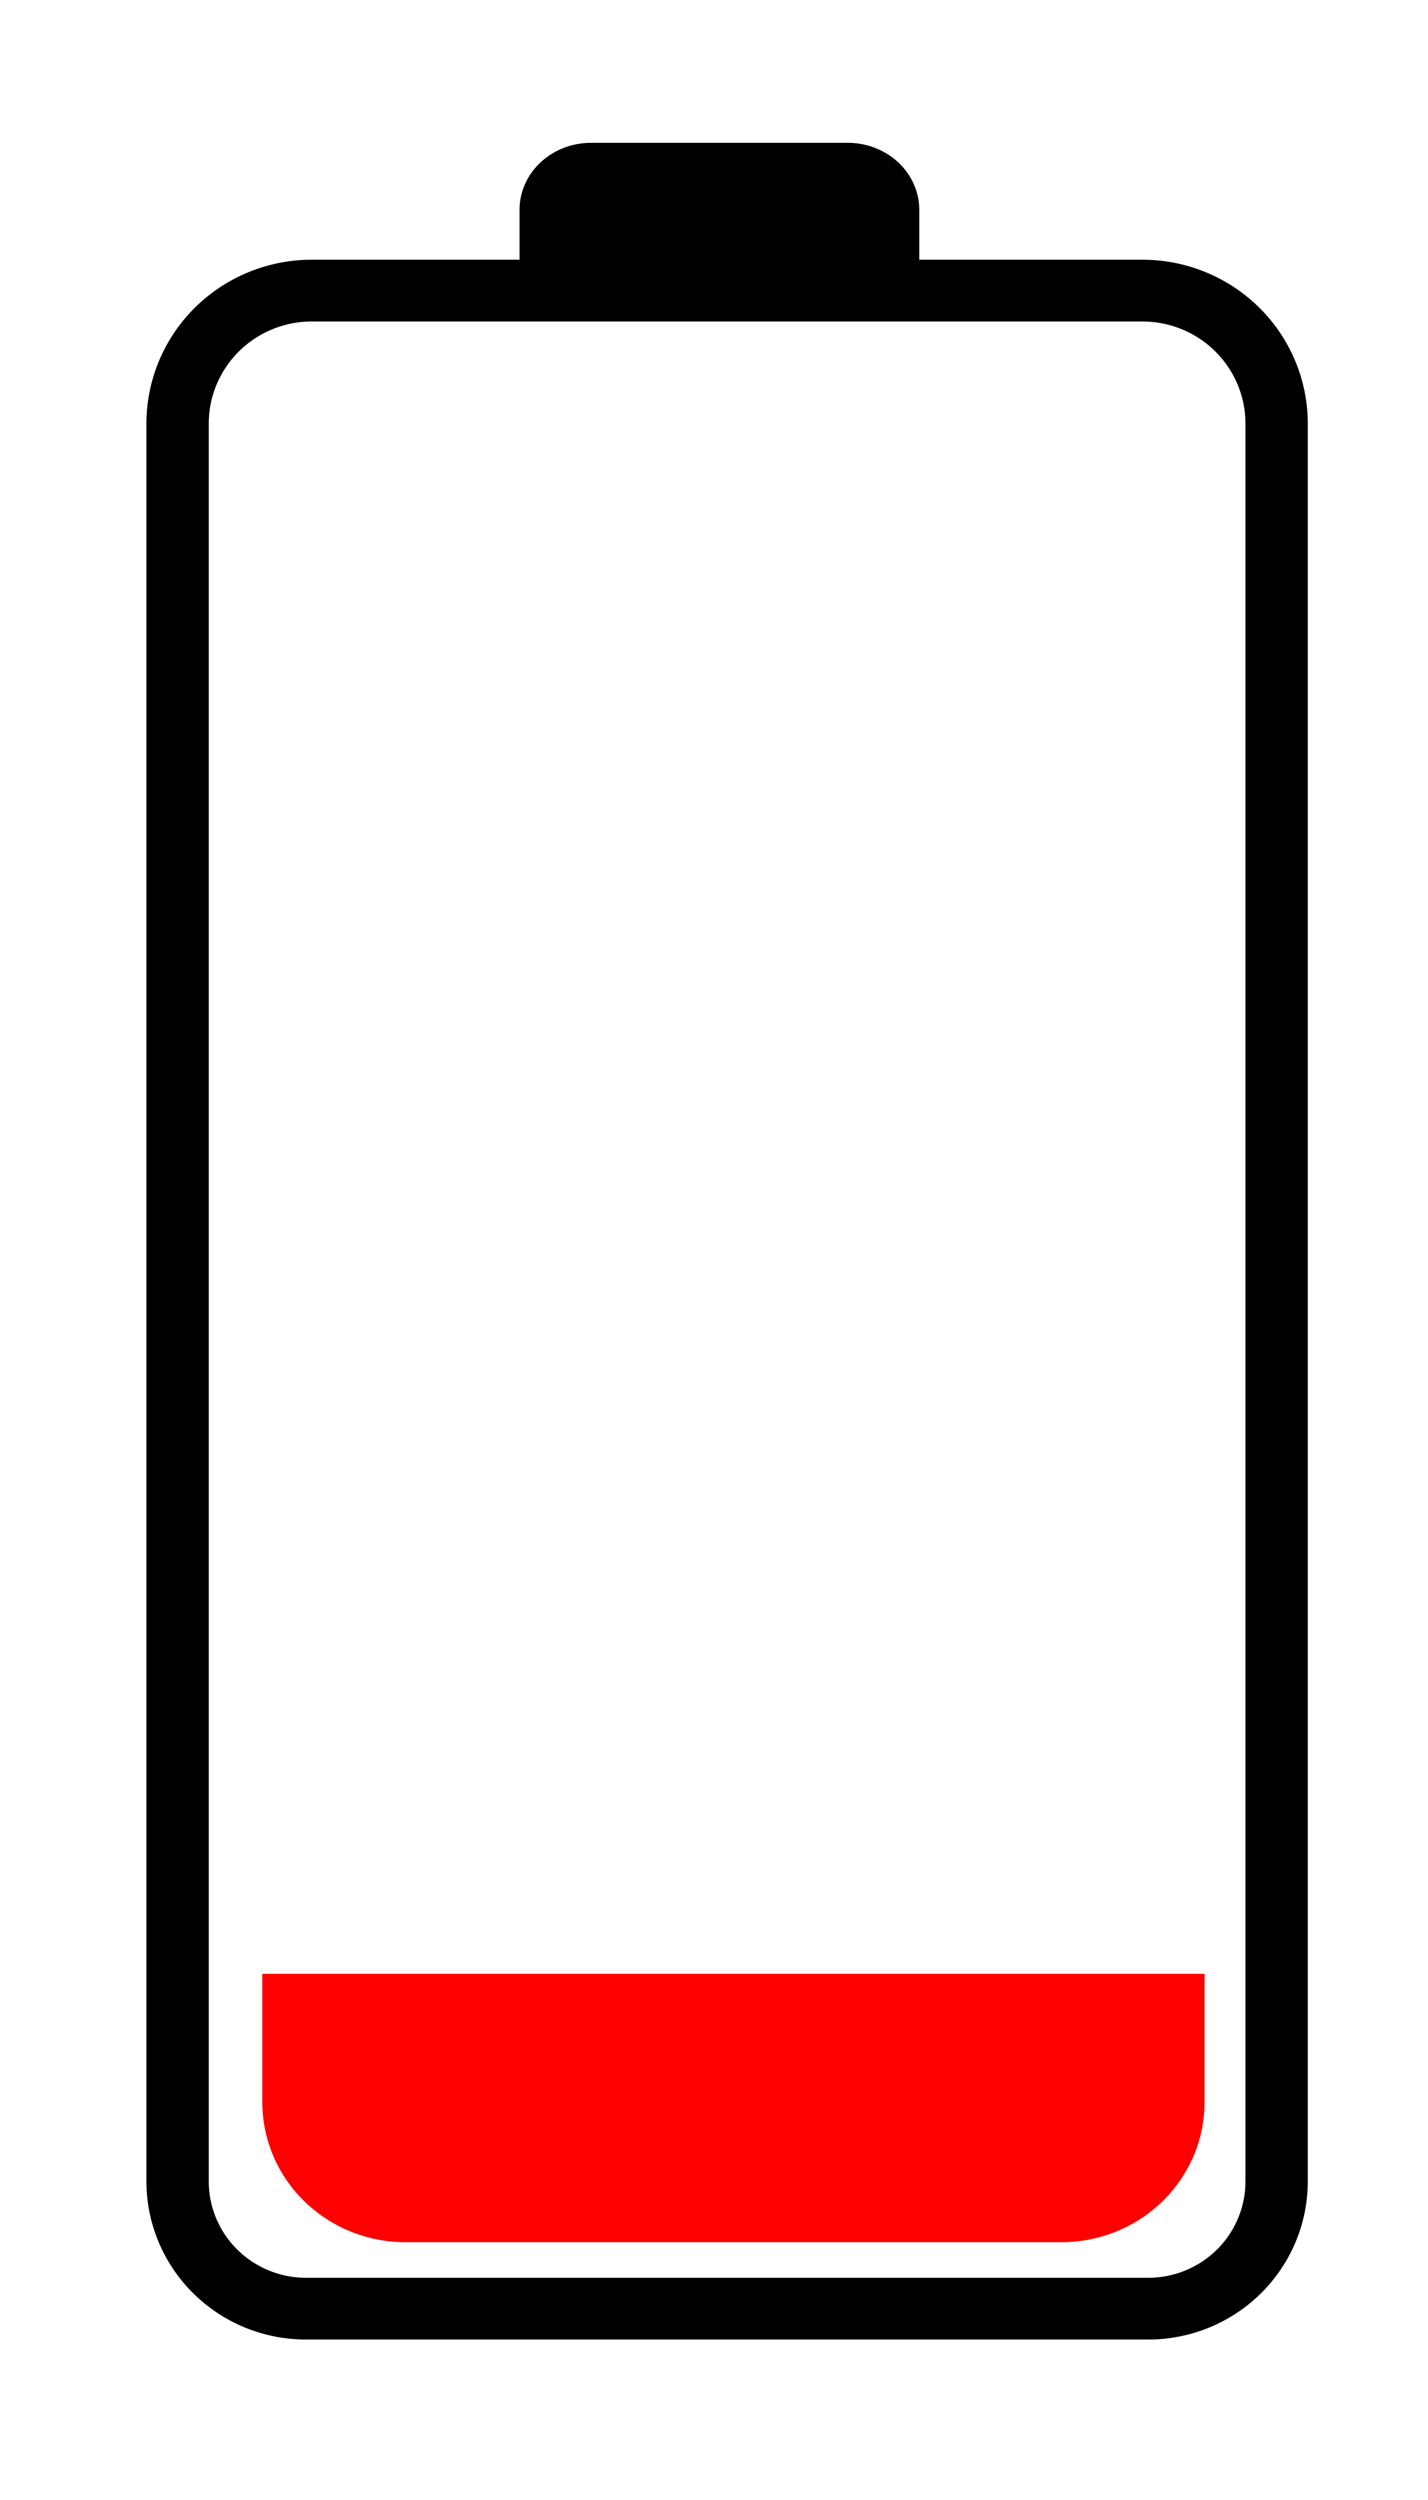 <?xml version="1.0" encoding="UTF-8" standalone="no"?>
<!-- Created with Inkscape (http://www.inkscape.org/) -->

<svg
   width="40mm"
   height="70mm"
   viewBox="0 0 40 70"
   version="1.1"
   id="svg1"
   xml:space="preserve"
   inkscape:version="1.3 (0e150ed6c4, 2023-07-21)"
   sodipodi:docname="logo-bateria.svg"
   xmlns:inkscape="http://www.inkscape.org/namespaces/inkscape"
   xmlns:sodipodi="http://sodipodi.sourceforge.net/DTD/sodipodi-0.dtd"
   xmlns="http://www.w3.org/2000/svg"
   xmlns:svg="http://www.w3.org/2000/svg"><sodipodi:namedview
     id="namedview1"
     pagecolor="#ffffff"
     bordercolor="#000000"
     borderopacity="0.25"
     inkscape:showpageshadow="2"
     inkscape:pageopacity="0.0"
     inkscape:pagecheckerboard="0"
     inkscape:deskcolor="#d1d1d1"
     inkscape:document-units="mm"
     inkscape:zoom="0.635"
     inkscape:cx="62.204724"
     inkscape:cy="24.409449"
     inkscape:window-width="1600"
     inkscape:window-height="829"
     inkscape:window-x="1912"
     inkscape:window-y="-8"
     inkscape:window-maximized="1"
     inkscape:current-layer="layer1" /><defs
     id="defs1"><inkscape:path-effect
       effect="fillet_chamfer"
       id="path-effect5"
       is_visible="true"
       lpeversion="1"
       nodesatellites_param="F,0,0,1,0,2.272,0,1 @ F,0,1,1,0,2.272,0,1 @ F,0,0,1,0,0,0,1 @ F,0,0,1,0,0,0,1"
       radius="0"
       unit="px"
       method="auto"
       mode="F"
       chamfer_steps="1"
       flexible="false"
       use_knot_distance="true"
       apply_no_radius="true"
       apply_with_radius="true"
       only_selected="false"
       hide_knots="false" /><inkscape:path-effect
       effect="fillet_chamfer"
       id="path-effect4"
       is_visible="true"
       lpeversion="1"
       nodesatellites_param="F,0,0,1,0,0,0,1 @ F,0,0,1,0,0,0,1 @ F,0,0,1,0,4.009,0,1 @ F,0,1,1,0,4.009,0,1"
       radius="0"
       unit="px"
       method="auto"
       mode="F"
       chamfer_steps="1"
       flexible="false"
       use_knot_distance="true"
       apply_no_radius="true"
       apply_with_radius="true"
       only_selected="false"
       hide_knots="false" /><inkscape:path-effect
       effect="fillet_chamfer"
       id="path-effect3"
       is_visible="true"
       lpeversion="1"
       nodesatellites_param="F,0,0,1,0,3.875,0,1 @ F,0,0,1,0,3.875,0,1 @ F,0,1,1,0,3.708,0,1 @ F,0,0,1,0,3.708,0,1"
       radius="0"
       unit="px"
       method="auto"
       mode="F"
       chamfer_steps="1"
       flexible="false"
       use_knot_distance="true"
       apply_no_radius="true"
       apply_with_radius="true"
       only_selected="false"
       hide_knots="false" /><inkscape:path-effect
       effect="fillet_chamfer"
       id="path-effect2"
       is_visible="true"
       lpeversion="1"
       nodesatellites_param="F,0,0,1,0,0,0,1 @ F,0,0,1,0,0,0,1 @ F,0,0,1,0,0,0,1 @ F,0,0,1,0,0,0,1"
       radius="0"
       unit="px"
       method="auto"
       mode="F"
       chamfer_steps="1"
       flexible="false"
       use_knot_distance="true"
       apply_no_radius="true"
       apply_with_radius="true"
       only_selected="false"
       hide_knots="false" /><inkscape:path-effect
       effect="fillet_chamfer"
       id="path-effect1"
       is_visible="true"
       lpeversion="1"
       nodesatellites_param="F,0,0,1,0,0,0,1 @ F,0,0,1,0,0,0,1 @ F,0,0,1,0,0,0,1 @ F,0,0,1,0,0,0,1"
       radius="0"
       unit="px"
       method="auto"
       mode="F"
       chamfer_steps="1"
       flexible="false"
       use_knot_distance="true"
       apply_no_radius="true"
       apply_with_radius="true"
       only_selected="false"
       hide_knots="false" /><linearGradient
       id="swatch1"
       inkscape:swatch="solid"><stop
         style="stop-color:#ffff00;stop-opacity:1;"
         offset="0"
         id="stop1" /></linearGradient></defs><g
     inkscape:label="Camada 1"
     inkscape:groupmode="layer"
     id="layer1"><path
       id="rect3"
       style="fill:#ff0000;fill-opacity:1;stroke:none;stroke-width:1.8;stroke-linecap:round;stroke-linejoin:bevel;paint-order:fill markers stroke"
       d="m 122.777,42.596 h 26.393 v 3.675 a 4.009,4.009 135 0 1 -4.009,4.009 l -18.375,0 a 4.009,4.009 45 0 1 -4.009,-4.009 z"
       inkscape:path-effect="#path-effect4"
       inkscape:original-d="m 122.77694,42.596084 h 26.39286 v 7.683998 h -26.39286 z"
       transform="matrix(1,0,0,0.978,-115.429,13.608)"
       inkscape:label="carga" /><path
       id="rect1"
       style="fill:none;stroke:#000000;stroke-width:1.8;stroke-linecap:round;stroke-linejoin:bevel;stroke-dasharray:none;stroke-opacity:1;paint-order:fill markers stroke"
       d="m 82.72,17.874 h 23.987 a 3.875,3.875 45 0 1 3.875,3.875 v 51.216 a 3.708,3.708 135 0 1 -3.708,3.708 l -24.322,0 A 3.708,3.708 45 0 1 78.845,72.965 V 21.749 a 3.875,3.875 135 0 1 3.875,-3.875 z"
       inkscape:path-effect="#path-effect3"
       inkscape:original-d="M 78.844513,17.87365 H 110.58276 V 76.672947 H 78.844513 Z"
       transform="matrix(0.97,0,0,0.961,-71.505,-9.04)"
       inkscape:label="bateria-corpo" /><path
       id="rect4"
       style="fill:#000000;stroke-width:1.8;stroke-linecap:round;stroke-linejoin:bevel;paint-order:fill markers stroke"
       d="m 120.204,12.528 h 8.152 a 2.272,2.272 45 0 1 2.272,2.272 v 2.238 h -12.695 v -2.238 a 2.272,2.272 135 0 1 2.272,-2.272 z"
       inkscape:path-effect="#path-effect5"
       inkscape:original-d="m 117.93268,12.528258 h 12.6953 v 4.510174 h -12.6953 z"
       transform="matrix(0.882,0,0,0.826,-89.464,-6.349)"
       inkscape:label="bateria-ponta" /></g></svg>
